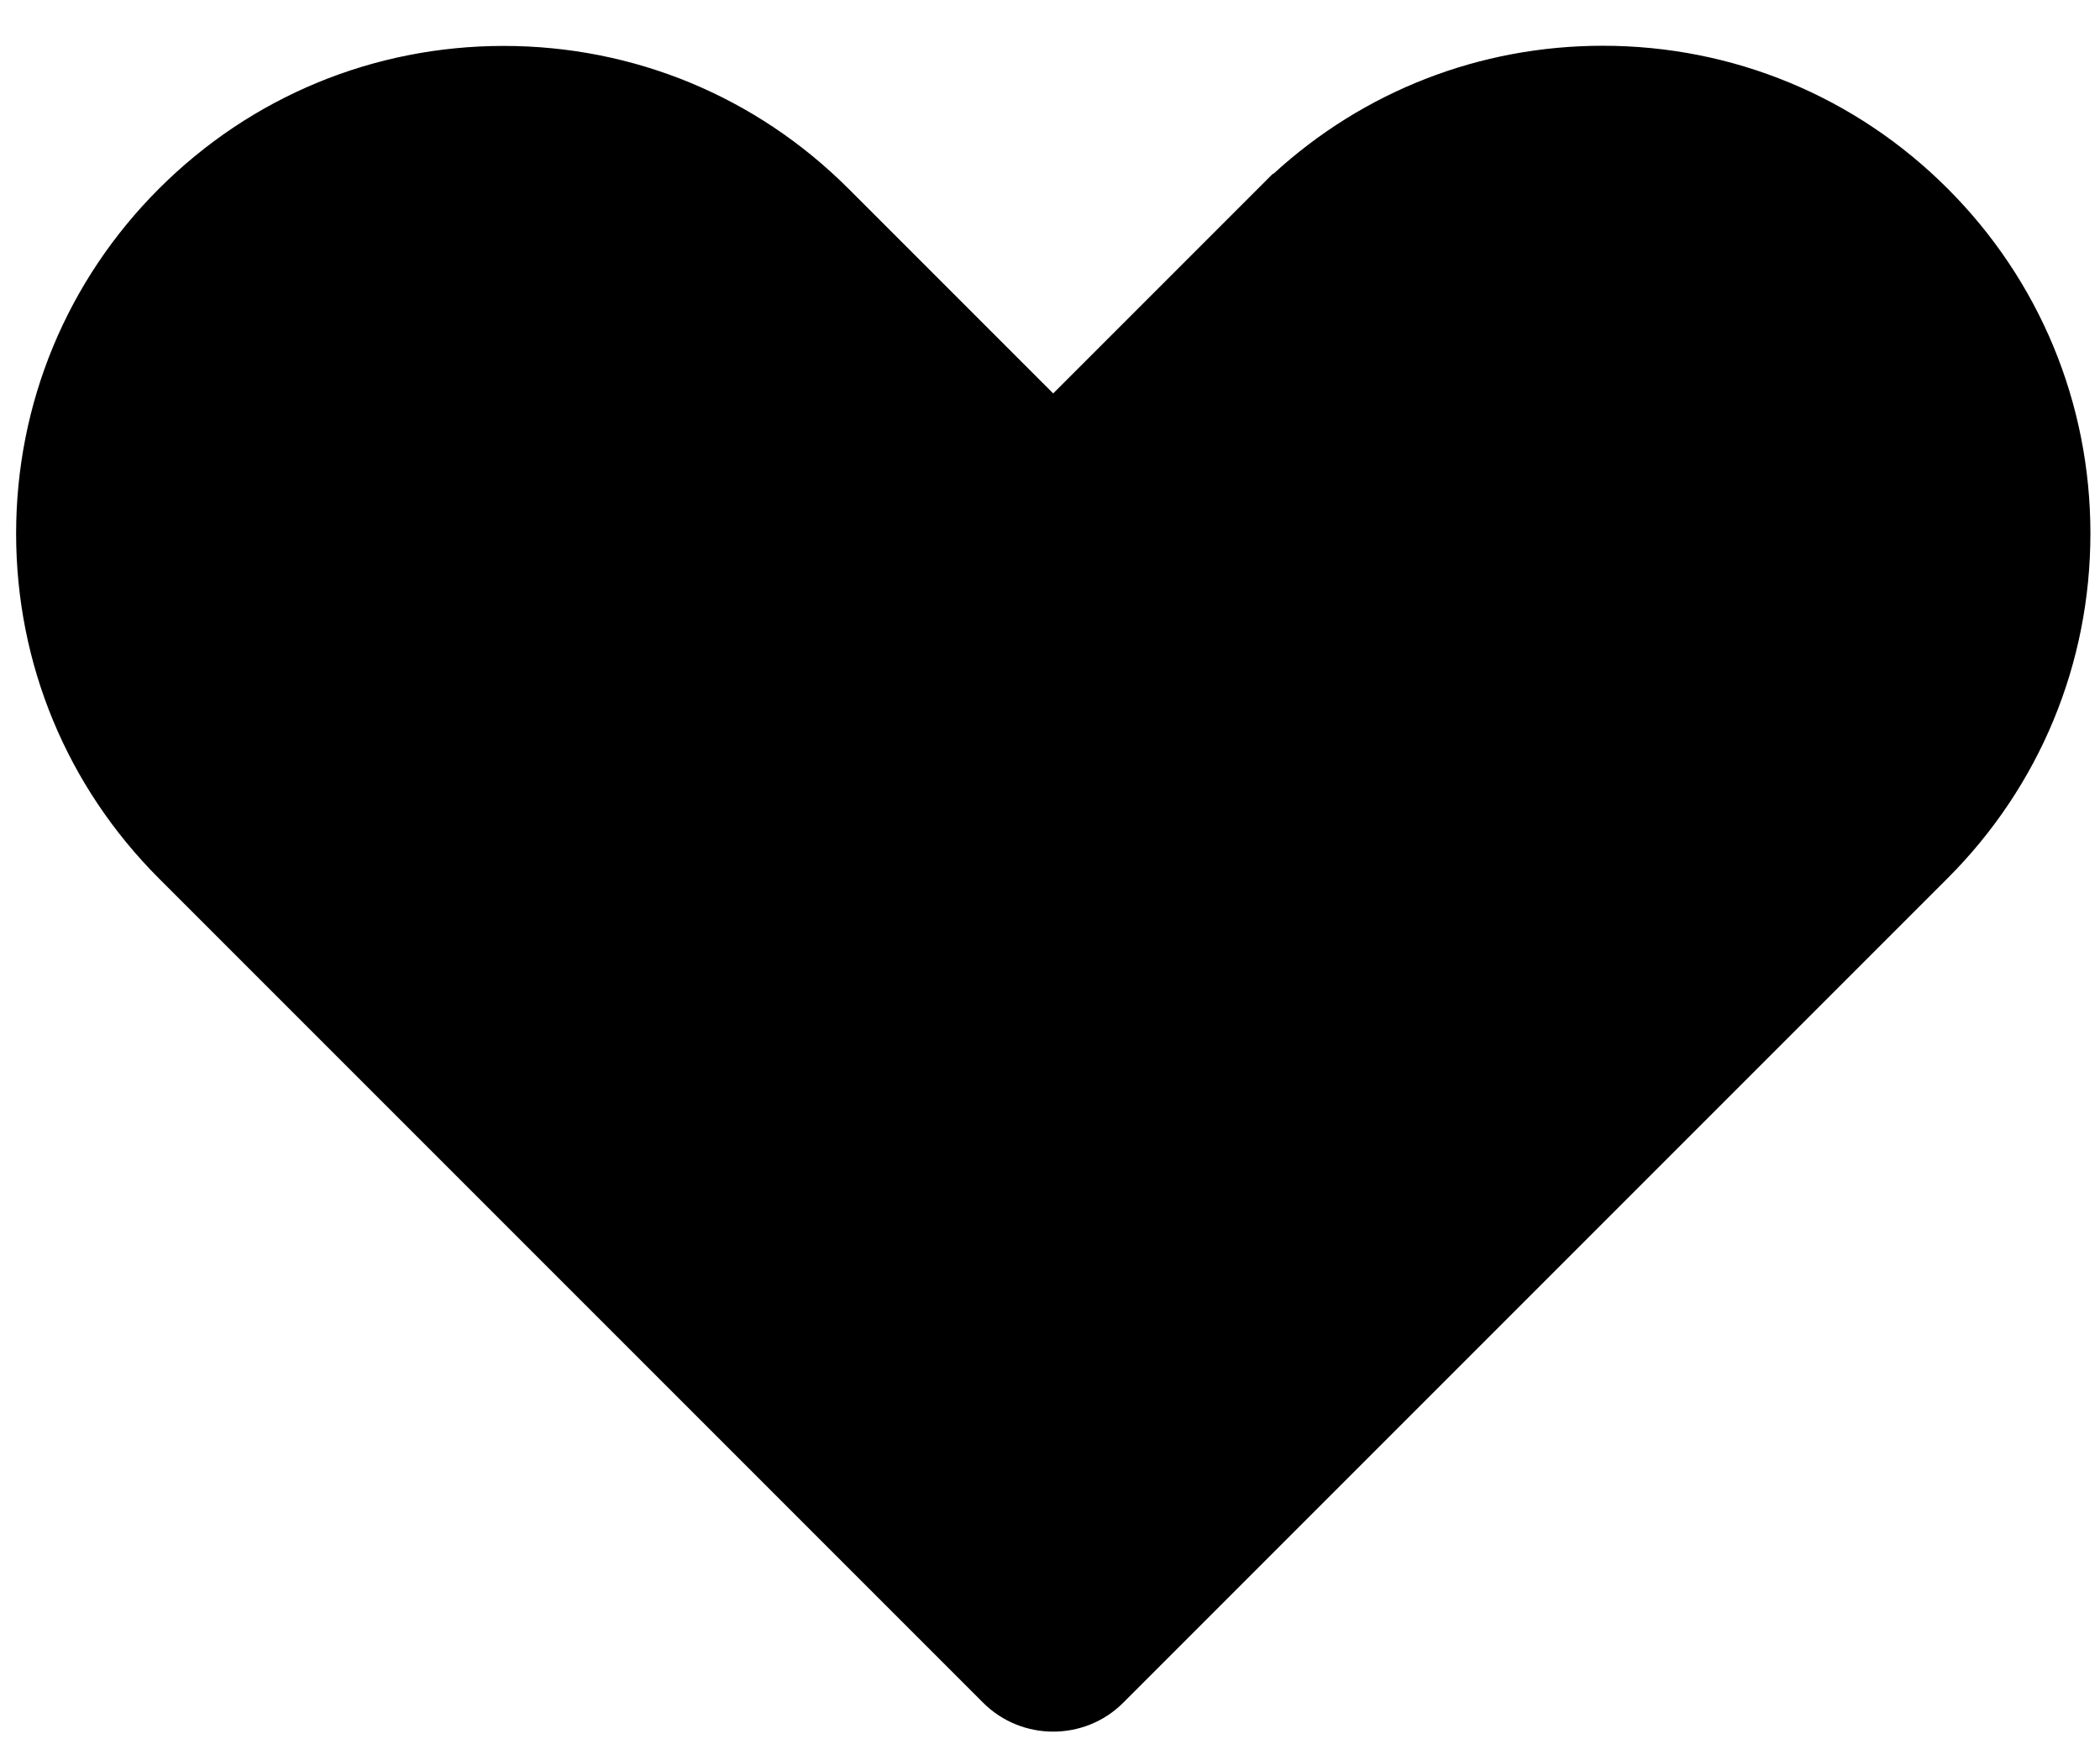 <svg width="37" height="31" viewBox="0 0 37 31" fill="none" xmlns="http://www.w3.org/2000/svg">
<path d="M18.556 30.506C18.109 30.506 17.662 30.337 17.322 29.997L2.8 15.475C1.178 13.853 0.284 11.694 0.284 9.4C0.284 7.106 1.178 4.947 2.8 3.325C4.422 1.703 6.581 0.809 8.875 0.809C11.169 0.809 13.328 1.703 14.95 3.325L18.556 6.931L22.425 3.062H22.437C24.024 1.606 26.071 0.806 28.24 0.806C30.534 0.806 32.693 1.7 34.315 3.322C35.937 4.944 36.831 7.103 36.831 9.397C36.831 11.691 35.937 13.85 34.315 15.472L19.79 29.997C19.449 30.338 19.002 30.506 18.556 30.506Z" fill="black"/>
</svg>
